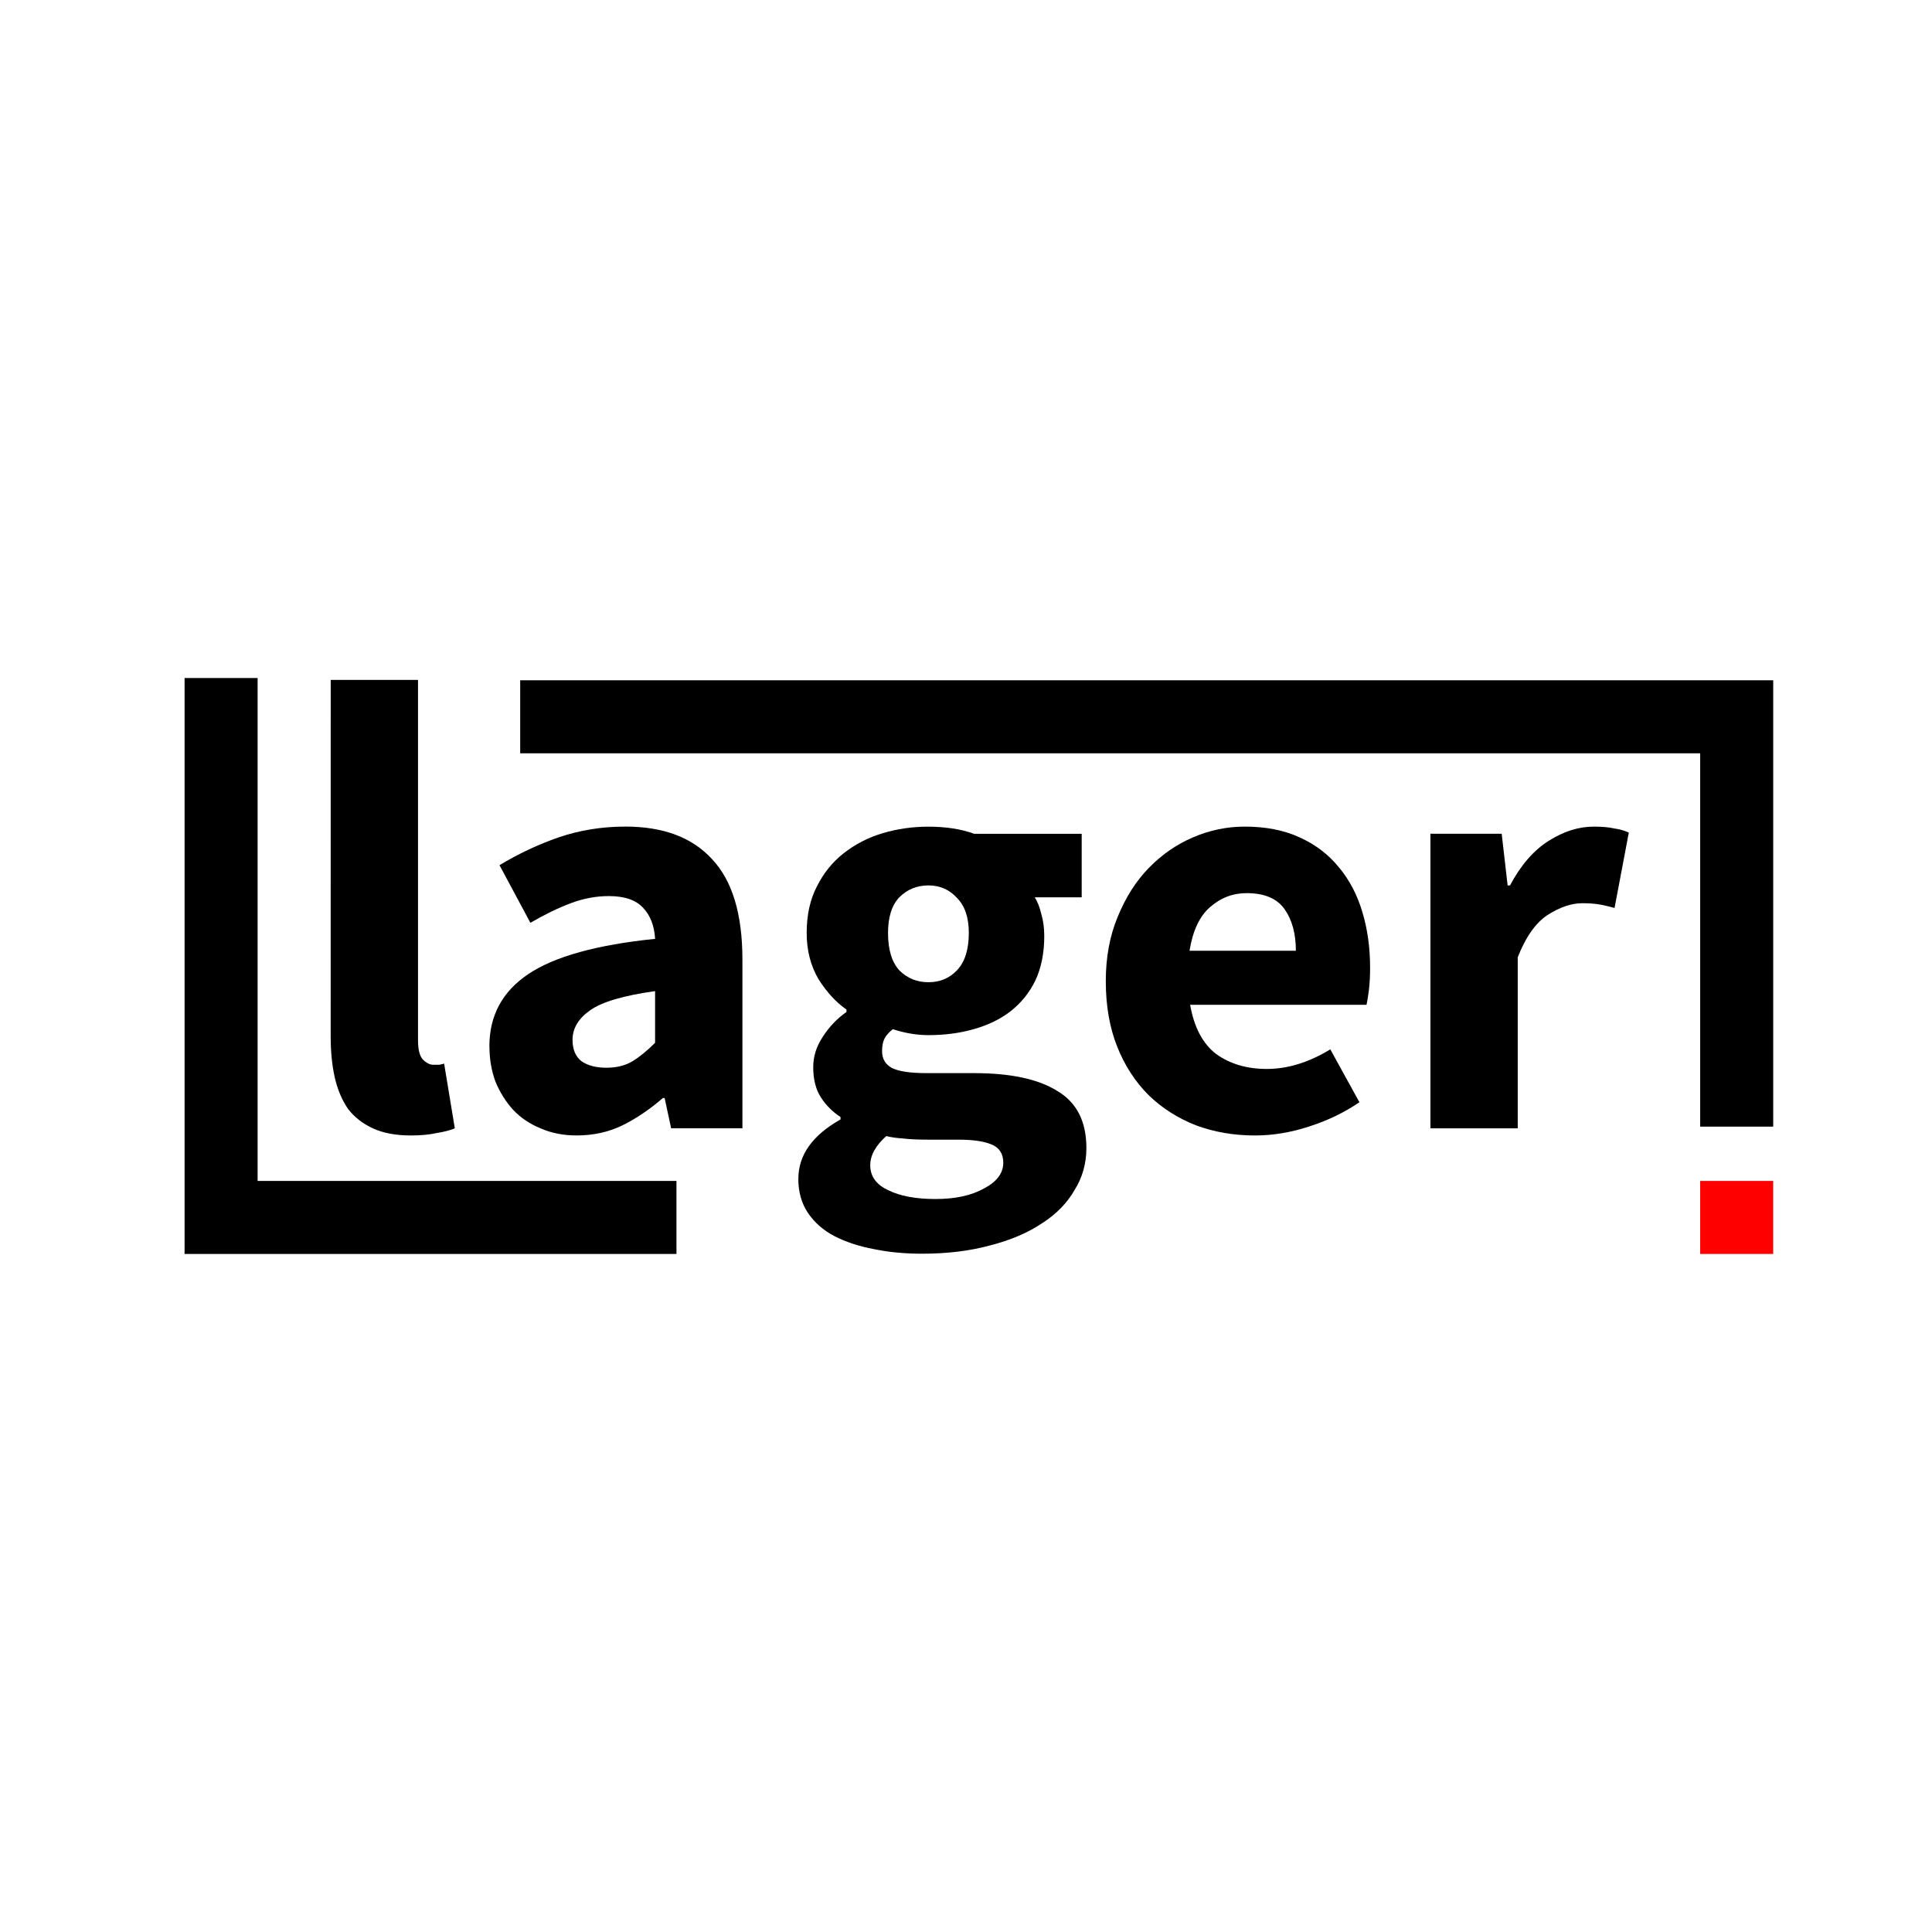<?xml version="1.0" encoding="UTF-8" standalone="no"?>
<!-- Created with Inkscape (http://www.inkscape.org/) -->

<svg
   xmlns:dc="http://purl.org/dc/elements/1.1/"
   xmlns:cc="http://creativecommons.org/ns#"
   xmlns:rdf="http://www.w3.org/1999/02/22-rdf-syntax-ns#"
   xmlns:svg="http://www.w3.org/2000/svg"
   xmlns="http://www.w3.org/2000/svg"
   xmlns:sodipodi="http://sodipodi.sourceforge.net/DTD/sodipodi-0.dtd"
   xmlns:inkscape="http://www.inkscape.org/namespaces/inkscape"
   width="300"
   height="300"
   viewBox="0 0 79.375 79.375"
   version="1.1"
   id="svg5447"
   inkscape:version="0.92.2 (5c3e80d, 2017-08-06)"
   sodipodi:docname="lager-small.svg">
  <defs
     id="defs5441" />
  <sodipodi:namedview
     id="base"
     pagecolor="#ffffff"
     bordercolor="#666666"
     borderopacity="1.0"
     inkscape:pageopacity="0.0"
     inkscape:pageshadow="2"
     inkscape:zoom="0.70000001"
     inkscape:cx="288.64839"
     inkscape:cy="211.4768"
     inkscape:document-units="mm"
     inkscape:current-layer="layer1"
     showgrid="false"
     fit-margin-top="150"
     fit-margin-left="300"
     fit-margin-right="300"
     fit-margin-bottom="150"
     inkscape:window-width="1324"
     inkscape:window-height="1054"
     inkscape:window-x="0"
     inkscape:window-y="26"
     inkscape:window-maximized="0"
     units="px" />
  <g
     inkscape:label="Layer 1"
     inkscape:groupmode="layer"
     id="layer1"
     transform="translate(86.193,-68.197)">
    <rect
       style="opacity:1;vector-effect:none;fill:#ffffff;fill-opacity:1;stroke:none;stroke-width:3;stroke-linecap:round;stroke-linejoin:round;stroke-miterlimit:4;stroke-dasharray:none;stroke-dashoffset:0;stroke-opacity:1;paint-order:fill markers stroke"
       id="rect832"
       width="93.36"
       height="89.958"
       x="-88.083"
       y="66.307" />
    <g
       id="g830"
       transform="translate(-0.65,0.274)">
      <g
         transform="translate(-96.384,14.741)"
         id="text5338"
         style="font-style:normal;font-variant:normal;font-weight:900;font-stretch:normal;font-size:1.641px;line-height:0%;font-family:'Source Sans Pro';-inkscape-font-specification:'Source Sans Pro Heavy';text-align:center;letter-spacing:0px;word-spacing:0px;text-anchor:middle;fill:#000000;fill-opacity:1;stroke:none;stroke-width:0.137px;stroke-linecap:butt;stroke-linejoin:miter;stroke-opacity:1"
         aria-label="lager">
        <path
           sodipodi:nodetypes="ccscsscccscccsc"
           inkscape:connector-curvature="0"
           id="path832"
           style="font-style:normal;font-variant:normal;font-weight:bold;font-stretch:normal;font-size:24.402px;line-height:1.25;font-family:'Source Sans Pro';-inkscape-font-specification:'Source Sans Pro Bold';text-align:center;text-anchor:middle;stroke-width:0.137px"
           d="m 24.428,81.115 h 3.587 v 14.812 c 0,0.374 0.065,0.634 0.195,0.781 0.146,0.146 0.293,0.22 0.439,0.22 h 0.195 c 0.065,0 0.146,-0.016 0.244,-0.049 l 0.439,2.66 c -0.195,0.081 -0.447,0.146 -0.756,0.195 -0.293,0.065 -0.643,0.098 -1.049,0.098 -0.618,0 -1.139,-0.098 -1.562,-0.293 -0.423,-0.195 -0.765,-0.464 -1.025,-0.805 -0.244,-0.358 -0.423,-0.781 -0.537,-1.269 -0.114,-0.504 -0.171,-1.066 -0.171,-1.684 z" />
        <path
           inkscape:connector-curvature="0"
           id="path834"
           style="font-style:normal;font-variant:normal;font-weight:bold;font-stretch:normal;font-size:24.402px;line-height:1.25;font-family:'Source Sans Pro';-inkscape-font-specification:'Source Sans Pro Bold';text-align:center;text-anchor:middle;stroke-width:0.137px"
           d="m 30.947,96.171 q 0,-1.903 1.611,-2.977 1.611,-1.074 5.198,-1.44 -0.049,-0.805 -0.488,-1.269 -0.439,-0.488 -1.415,-0.488 -0.781,0 -1.562,0.293 -0.781,0.293 -1.659,0.805 l -1.269,-2.367 q 1.171,-0.708 2.44,-1.147 1.293,-0.439 2.733,-0.439 2.343,0 3.563,1.342 1.244,1.318 1.244,4.124 v 6.93 h -2.928 l -0.268,-1.244 h -0.073 q -0.781,0.683 -1.659,1.122 -0.854,0.415 -1.879,0.415 -0.83,0 -1.488,-0.293 -0.659,-0.268 -1.122,-0.756 -0.464,-0.512 -0.732,-1.171 -0.244,-0.659 -0.244,-1.44 z m 3.416,-0.268 q 0,0.586 0.366,0.878 0.39,0.268 1.025,0.268 0.634,0 1.074,-0.268 0.439,-0.268 0.927,-0.756 v -2.123 q -1.928,0.268 -2.66,0.781 -0.732,0.512 -0.732,1.22 z" />
        <path
           inkscape:connector-curvature="0"
           id="path836"
           style="font-style:normal;font-variant:normal;font-weight:bold;font-stretch:normal;font-size:24.402px;line-height:1.25;font-family:'Source Sans Pro';-inkscape-font-specification:'Source Sans Pro Bold';text-align:center;text-anchor:middle;stroke-width:0.137px"
           d="m 46.594,101.052 q 0,0.683 0.732,1.025 0.732,0.366 1.952,0.366 1.22,0 2.001,-0.439 0.781,-0.415 0.781,-1.049 0,-0.561 -0.488,-0.756 -0.464,-0.195 -1.366,-0.195 h -1.244 q -0.634,0 -1.025,-0.049 -0.39,-0.024 -0.683,-0.098 -0.659,0.586 -0.659,1.196 z m -2.953,0.561 q 0,-1.464 1.733,-2.44 v -0.098 q -0.488,-0.317 -0.805,-0.805 -0.317,-0.488 -0.317,-1.244 0,-0.659 0.39,-1.244 0.39,-0.61 0.976,-1.025 v -0.098 q -0.634,-0.439 -1.147,-1.244 -0.488,-0.83 -0.488,-1.903 0,-1.098 0.415,-1.903 0.415,-0.83 1.098,-1.366 0.708,-0.561 1.611,-0.83 0.903,-0.268 1.879,-0.268 1.074,0 1.879,0.293 h 4.417 v 2.611 h -1.928 q 0.171,0.268 0.268,0.683 0.122,0.415 0.122,0.903 0,1.049 -0.366,1.83 -0.366,0.756 -1.025,1.269 -0.634,0.488 -1.513,0.732 -0.854,0.244 -1.855,0.244 -0.708,0 -1.464,-0.244 -0.244,0.195 -0.342,0.39 -0.098,0.195 -0.098,0.512 0,0.464 0.39,0.683 0.415,0.22 1.44,0.22 h 1.952 q 2.245,0 3.416,0.732 1.196,0.708 1.196,2.343 0,0.952 -0.488,1.733 -0.464,0.805 -1.342,1.366 -0.878,0.586 -2.123,0.903 -1.244,0.342 -2.806,0.342 -1.074,0 -2.001,-0.195 -0.903,-0.171 -1.611,-0.537 -0.683,-0.366 -1.074,-0.952 -0.39,-0.586 -0.39,-1.391 z m 5.344,-8.077 q 0.708,0 1.171,-0.488 0.488,-0.512 0.488,-1.537 0,-0.952 -0.488,-1.44 -0.464,-0.512 -1.171,-0.512 -0.708,0 -1.196,0.488 -0.464,0.488 -0.464,1.464 0,1.025 0.464,1.537 0.488,0.488 1.196,0.488 z" />
        <path
           inkscape:connector-curvature="0"
           id="path838"
           style="font-style:normal;font-variant:normal;font-weight:bold;font-stretch:normal;font-size:24.402px;line-height:1.25;font-family:'Source Sans Pro';-inkscape-font-specification:'Source Sans Pro Bold';text-align:center;text-anchor:middle;stroke-width:0.137px"
           d="m 56.272,93.487 q 0,-1.464 0.488,-2.635 0.488,-1.196 1.269,-2.001 0.805,-0.83 1.83,-1.269 1.025,-0.439 2.123,-0.439 1.293,0 2.245,0.439 0.976,0.439 1.611,1.22 0.659,0.781 0.976,1.855 0.317,1.049 0.317,2.294 0,0.488 -0.049,0.903 -0.049,0.39 -0.098,0.61 h -7.247 q 0.244,1.391 1.074,2.025 0.854,0.61 2.074,0.61 1.293,0 2.611,-0.805 l 1.196,2.172 q -0.927,0.634 -2.074,1 -1.122,0.366 -2.221,0.366 -1.293,0 -2.416,-0.415 -1.122,-0.439 -1.952,-1.244 -0.83,-0.83 -1.293,-2.001 -0.464,-1.171 -0.464,-2.684 z m 7.809,-1.244 q 0,-1.049 -0.464,-1.708 -0.464,-0.659 -1.562,-0.659 -0.854,0 -1.513,0.586 -0.634,0.561 -0.83,1.781 z" />
        <path
           inkscape:connector-curvature="0"
           id="path840"
           style="font-style:normal;font-variant:normal;font-weight:bold;font-stretch:normal;font-size:24.402px;line-height:1.25;font-family:'Source Sans Pro';-inkscape-font-specification:'Source Sans Pro Bold';text-align:center;text-anchor:middle;stroke-width:0.137px"
           d="m 69.609,87.436 h 2.928 l 0.244,2.123 h 0.098 q 0.659,-1.244 1.586,-1.83 0.927,-0.586 1.855,-0.586 0.512,0 0.83,0.073 0.342,0.049 0.61,0.171 L 77.174,90.486 Q 76.832,90.388 76.539,90.339 q -0.293,-0.049 -0.683,-0.049 -0.683,0 -1.44,0.488 -0.732,0.488 -1.22,1.733 v 7.028 h -3.587 z" />
      </g>
      <rect
         ry="0"
         y="116.441"
         x="-15.692"
         height="3"
         width="3"
         id="rect5425"
         style="opacity:1;vector-effect:none;fill:#ff0000;fill-opacity:1;stroke:none;stroke-width:1.267;stroke-linecap:butt;stroke-linejoin:miter;stroke-miterlimit:4;stroke-dasharray:none;stroke-dashoffset:0;stroke-opacity:1" />
      <path
         sodipodi:nodetypes="ccc"
         inkscape:connector-curvature="0"
         id="path828"
         d="M -14.192,114.21 V 97.372 h -49.979"
         style="fill:none;stroke:#000000;stroke-width:3;stroke-linecap:butt;stroke-linejoin:miter;stroke-miterlimit:4;stroke-dasharray:none;stroke-opacity:1" />
      <path
         sodipodi:nodetypes="ccc"
         inkscape:connector-curvature="0"
         id="path830"
         d="m -76.46,95.779 v 22.162 h 18.709"
         style="fill:none;stroke:#000000;stroke-width:3;stroke-linecap:butt;stroke-linejoin:miter;stroke-miterlimit:4;stroke-dasharray:none;stroke-opacity:1" />
    </g>
  </g>
</svg>
